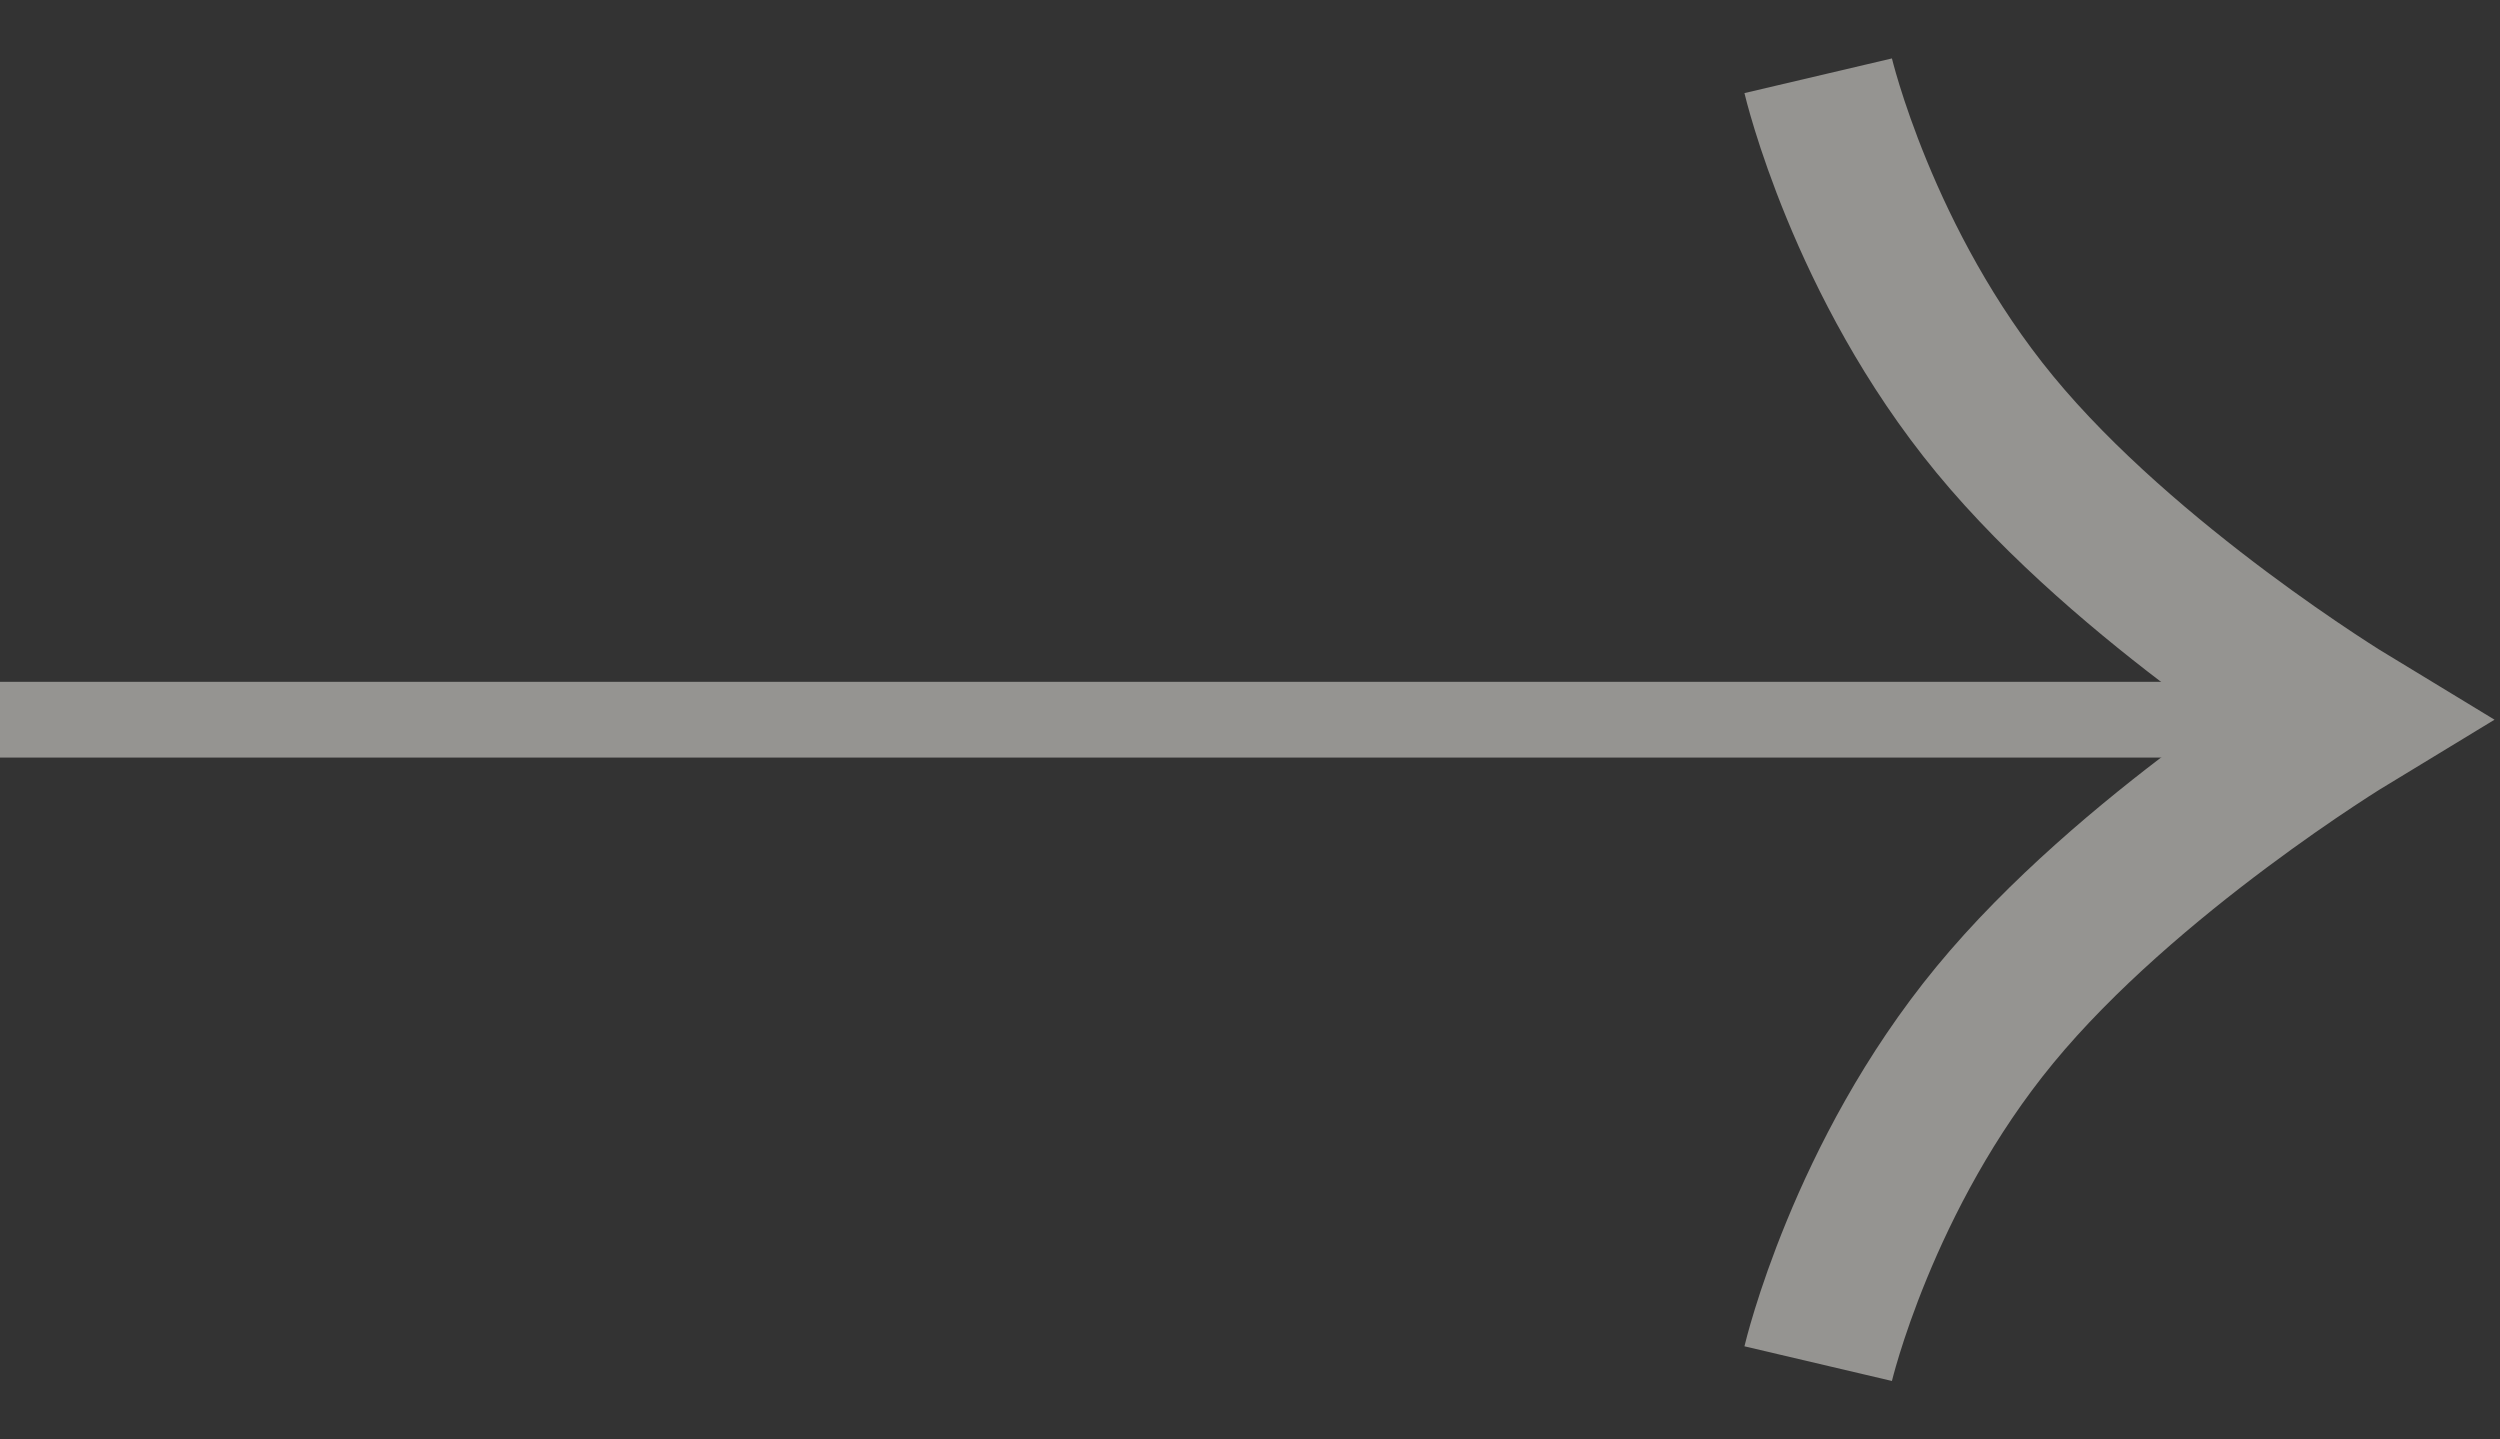 <svg width="33" height="19" fill="none" xmlns="http://www.w3.org/2000/svg"><rect width="100%" height="100%" fill="#333333" stroke="none"/><g opacity=".48" stroke="#FFFCF6"><path d="M24 1s.583 2.48 2.333 4.604C28.083 7.73 31 9.5 31 9.5s-2.917 1.77-4.667 3.896C24.583 15.52 24 18 24 18" stroke-width="2"/><path stroke-width=".5" d="M.25 9.25h29.5v.5H.25z"/></g></svg>